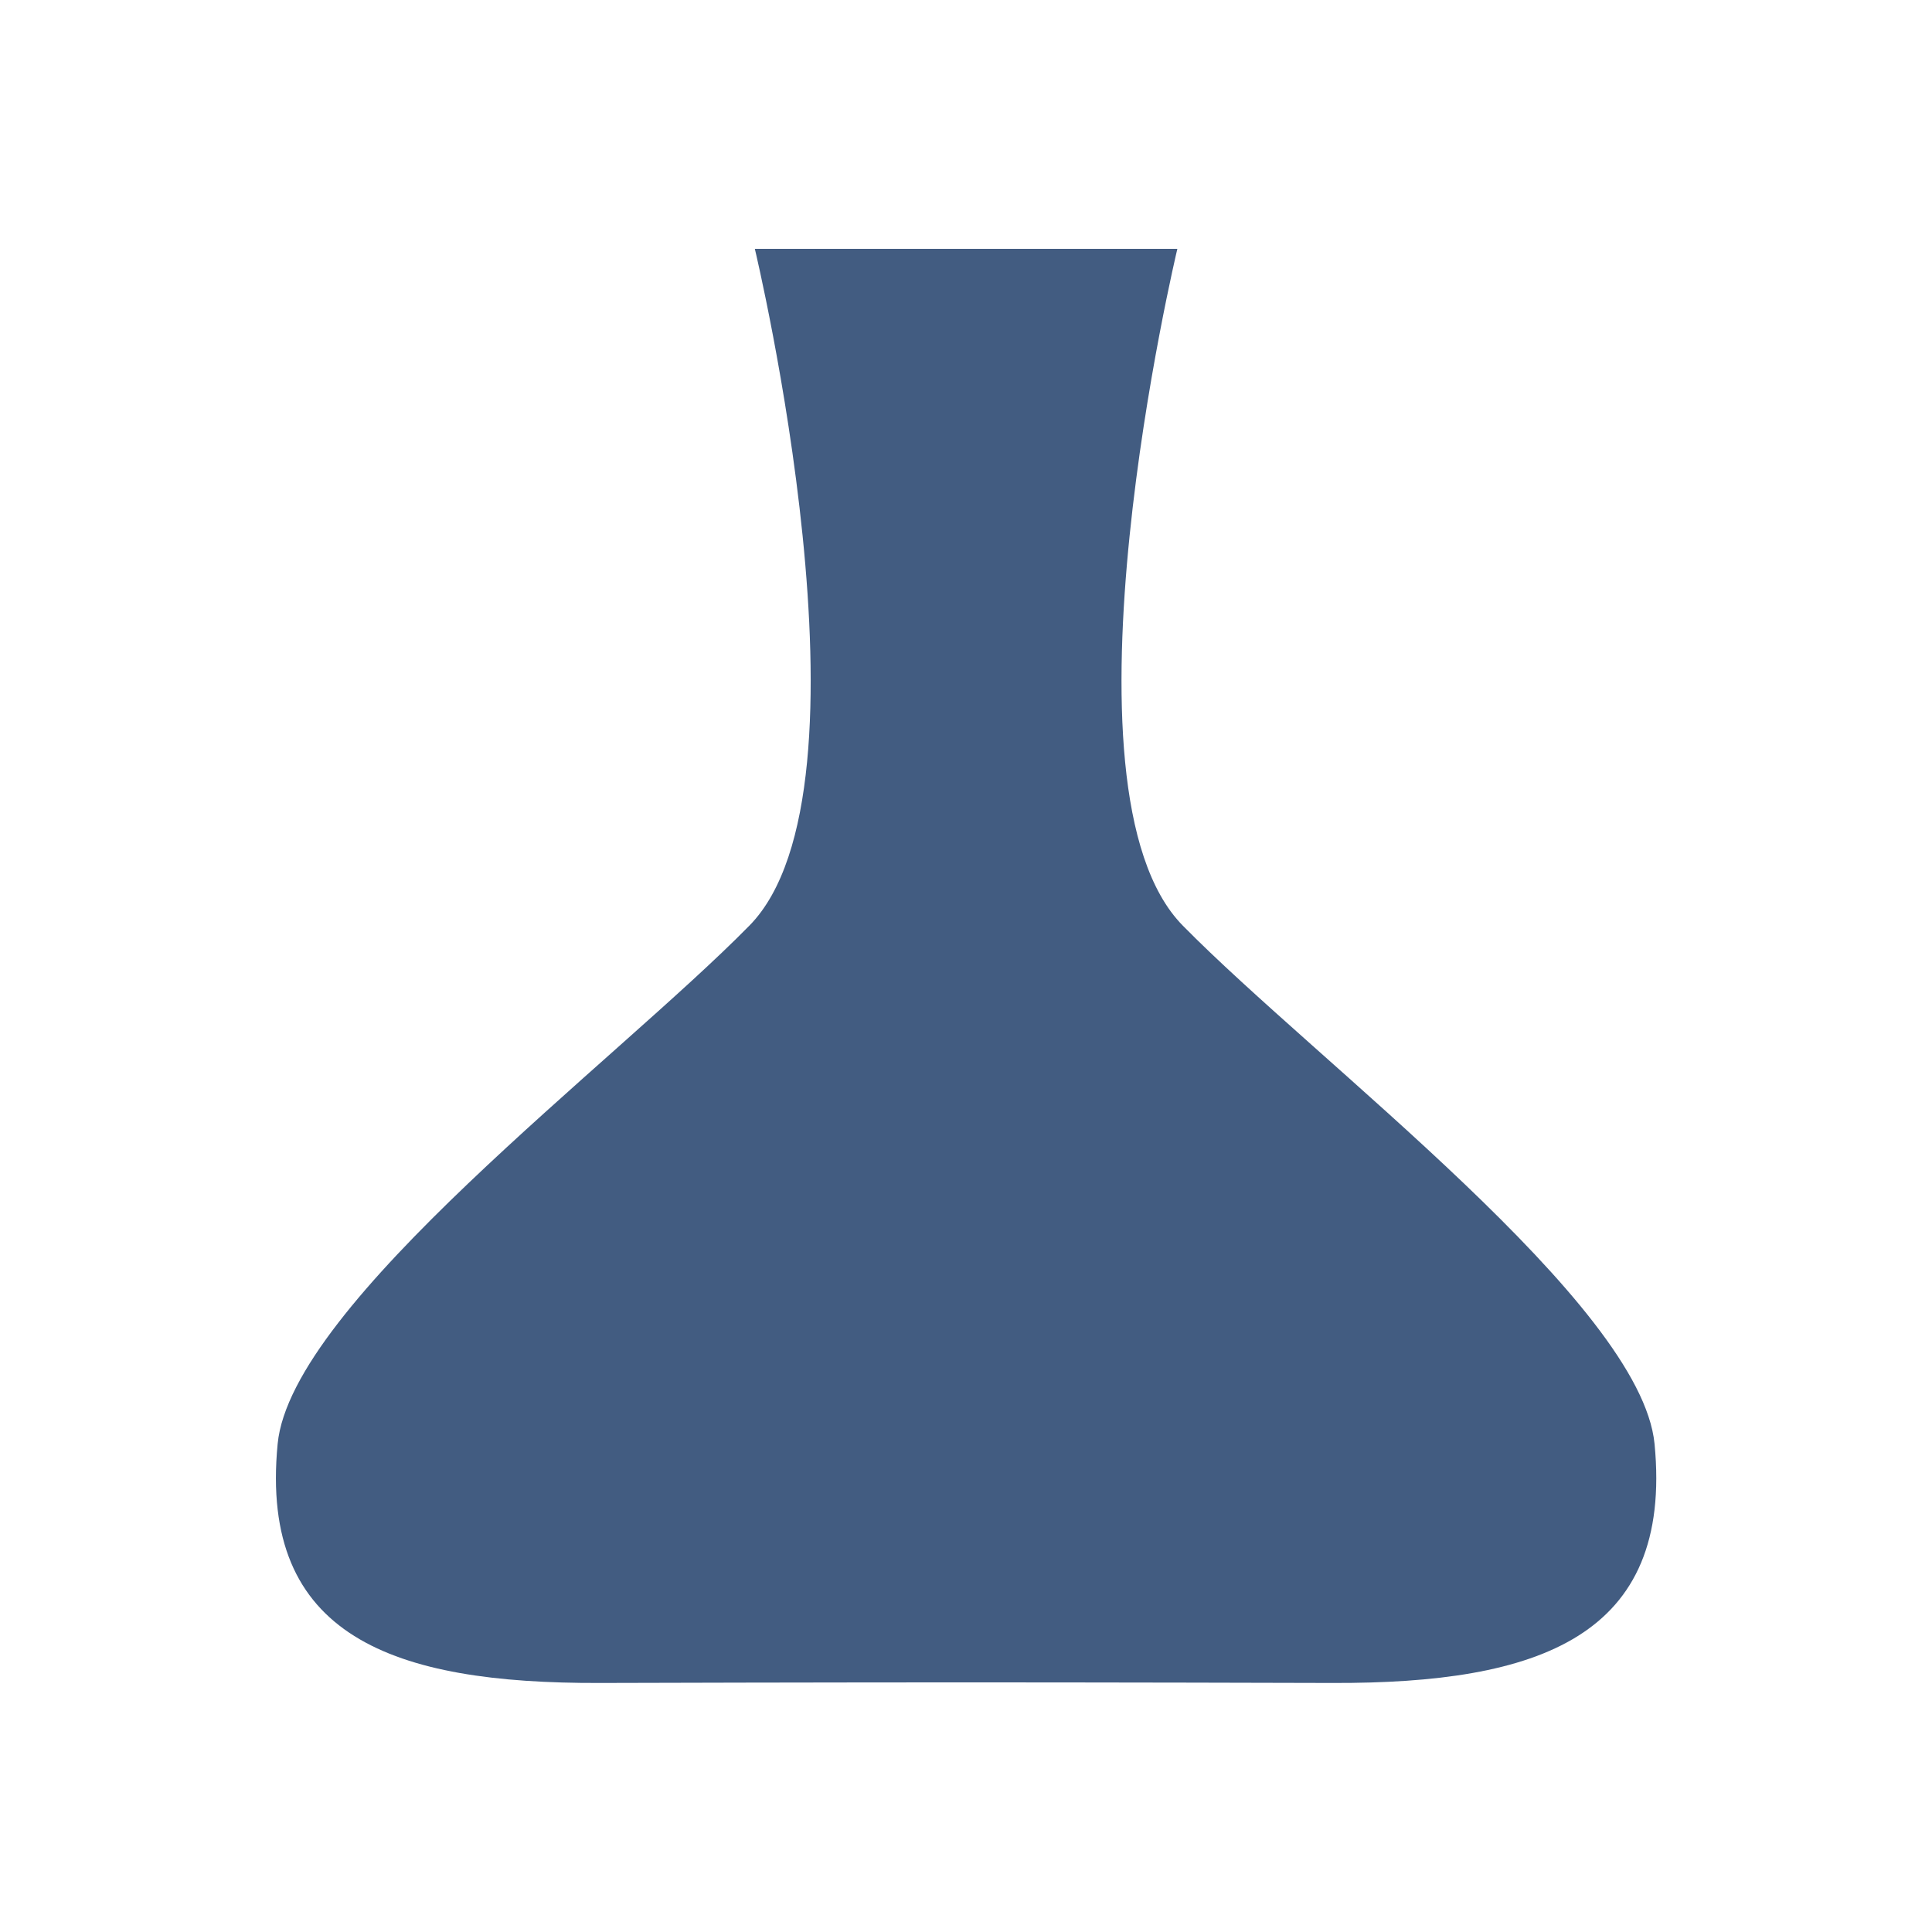 <?xml version="1.0" encoding="UTF-8" standalone="no"?>
<svg
   xmlns:dc="http://purl.org/dc/elements/1.1/"
   xmlns:cc="http://creativecommons.org/ns#"
   xmlns:rdf="http://www.w3.org/1999/02/22-rdf-syntax-ns#"
   xmlns:svg="http://www.w3.org/2000/svg"
   xmlns="http://www.w3.org/2000/svg"
   width="9.721mm"
   height="9.721mm"
   viewBox="0 0 9.721 9.721"
   version="1.1"
   id="svg961">
  <defs
     id="defs955" />
  <g
     id="layer1"
     transform="translate(-154.654,-100.718)">
    <path
       style="fill:#425c81;fill-opacity:1;stroke:none;stroke-width:0.236px;stroke-linecap:butt;stroke-linejoin:miter;stroke-opacity:1"
       d="m 160.578,101.97 c 0,0 -0.65,2.717 0.027,3.405 0.677,0.689 2.305,1.902 2.374,2.608 0.094,0.971 -0.583,1.206 -1.619,1.203 -1.036,-0.003 -1.845,-0.003 -1.845,-0.003 0,0 -0.809,0 -1.845,0.003 -1.036,0.003 -1.713,-0.232 -1.619,-1.203 0.068,-0.706 1.697,-1.919 2.374,-2.608 0.677,-0.689 0.027,-3.405 0.027,-3.405 z"
       id="path932" />
  </g>
</svg>

